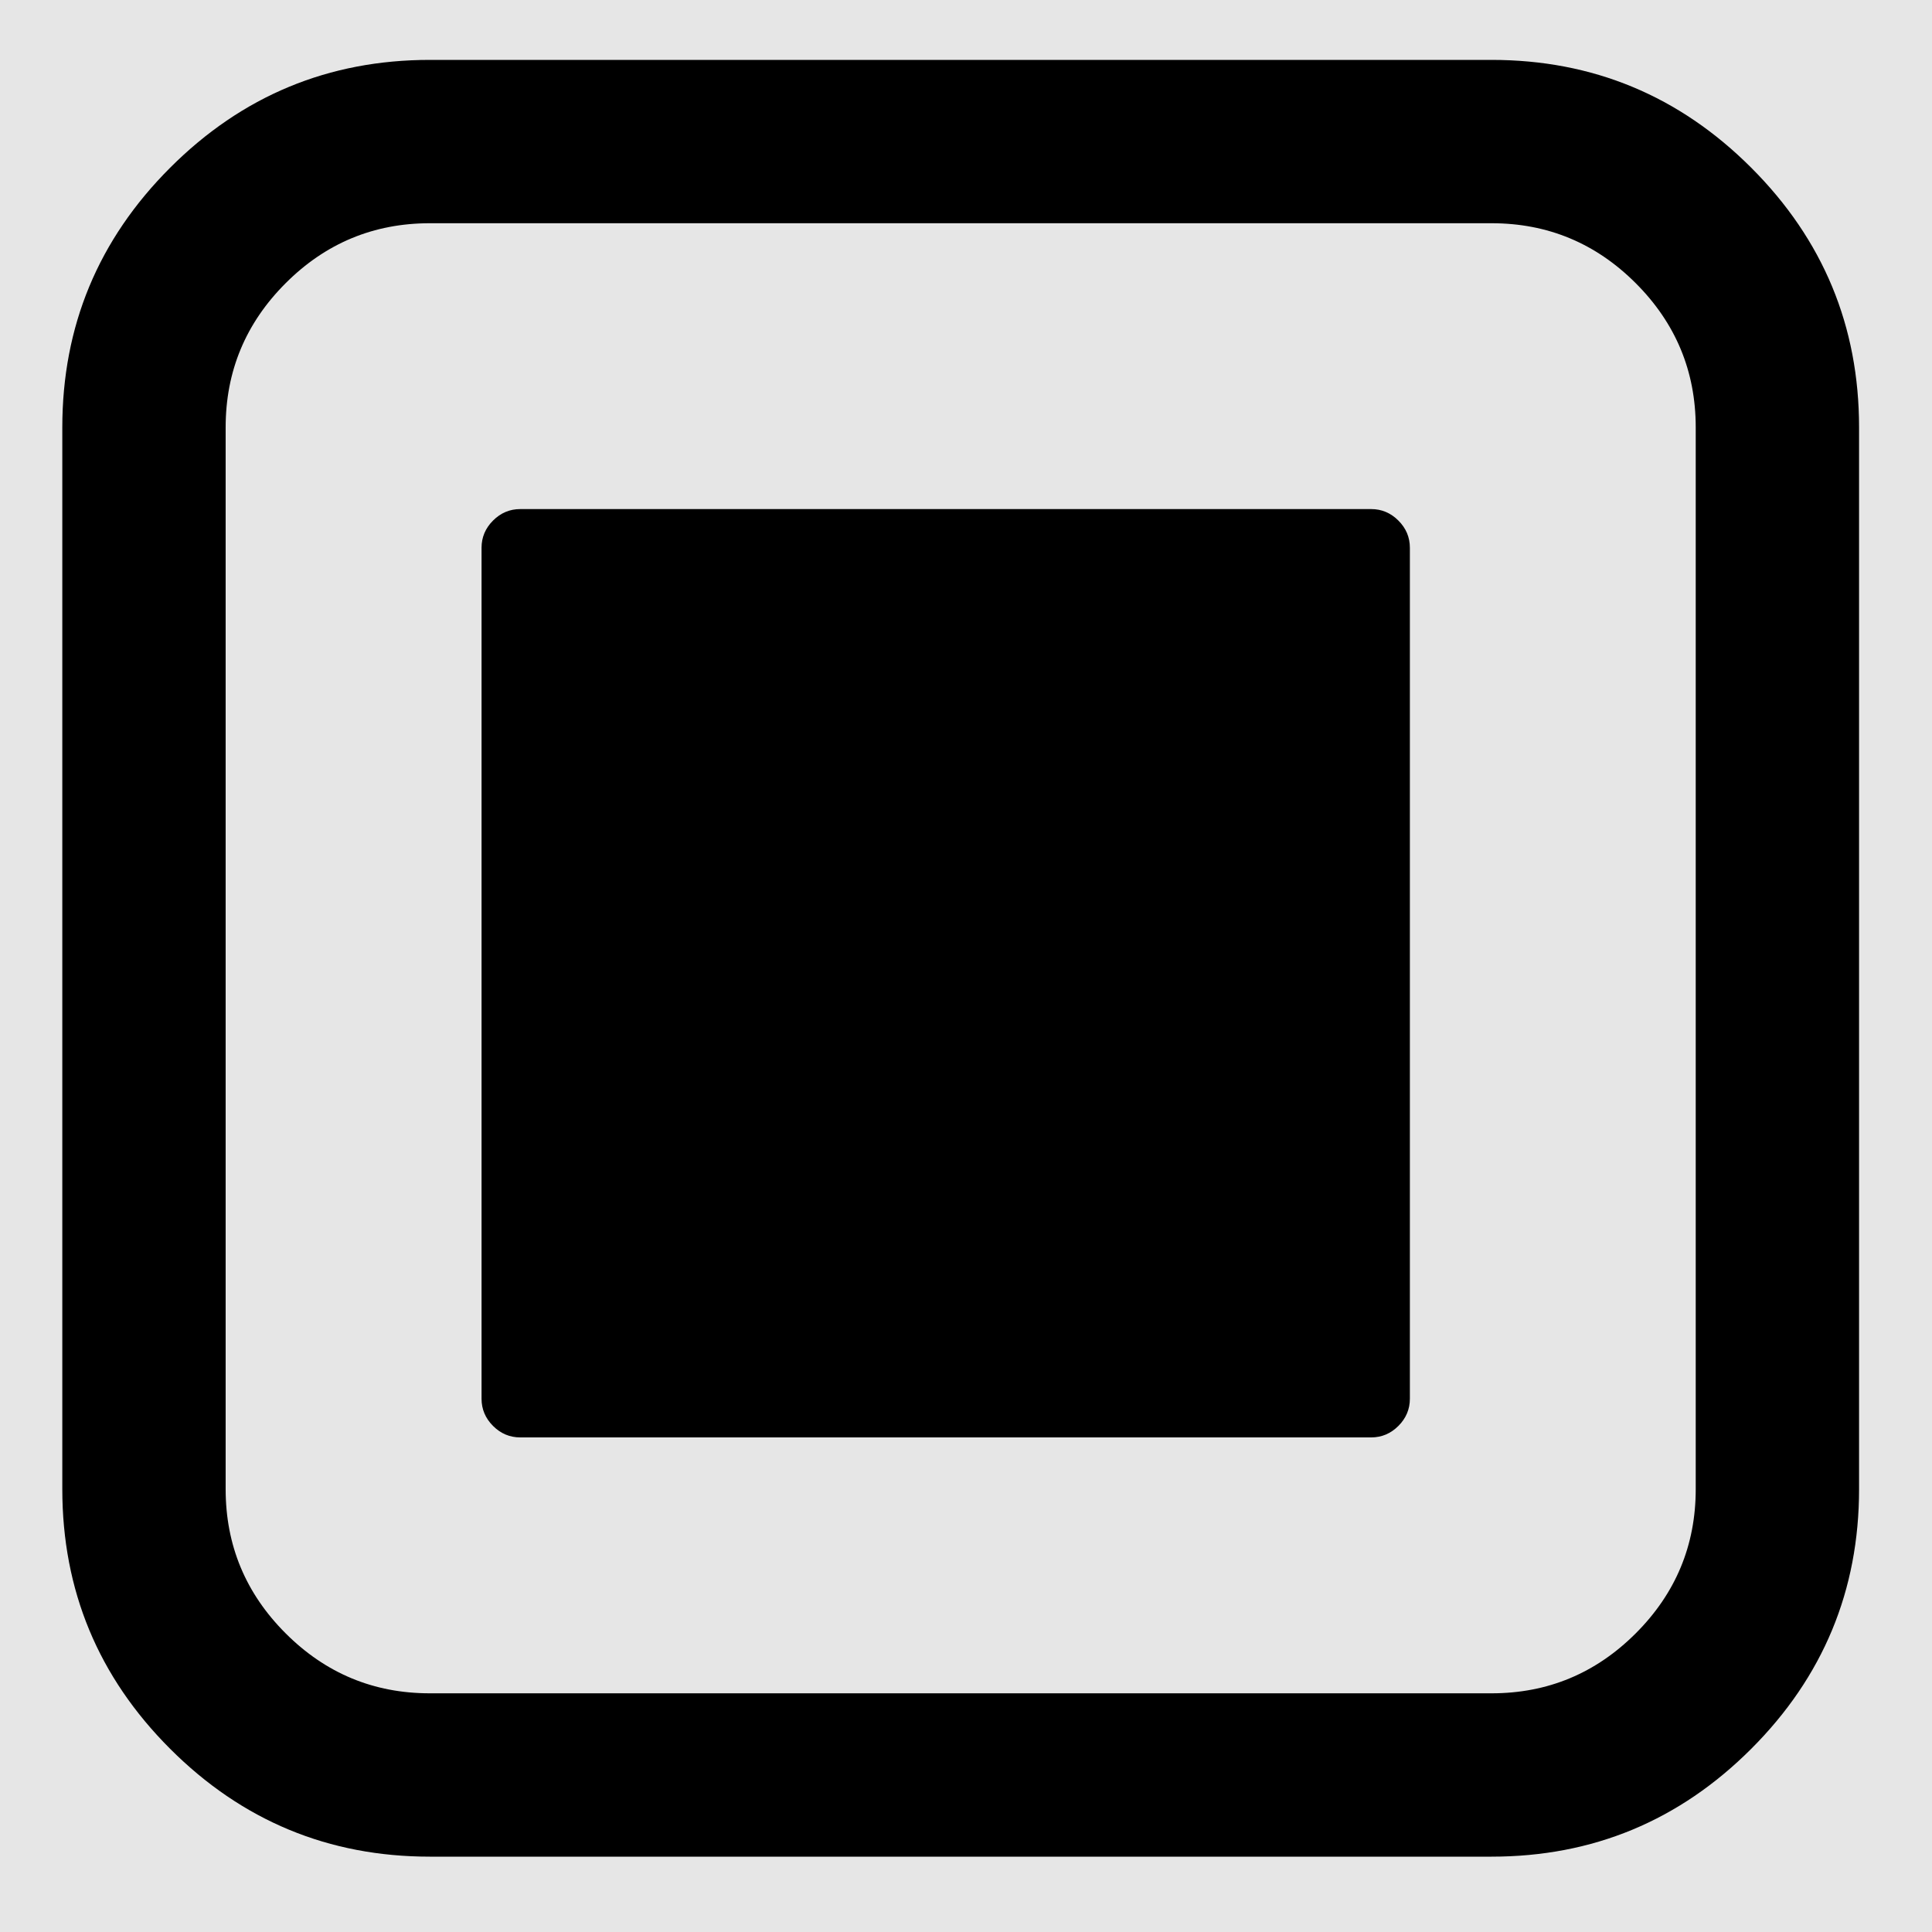 <?xml version="1.0" encoding="UTF-8" standalone="no"?>
<svg
   xmlns:dc="http://purl.org/dc/elements/1.1/"
   xmlns:cc="http://creativecommons.org/ns#"
   xmlns:rdf="http://www.w3.org/1999/02/22-rdf-syntax-ns#"
   xmlns:svg="http://www.w3.org/2000/svg"
   xmlns="http://www.w3.org/2000/svg"
   xmlns:sodipodi="http://sodipodi.sourceforge.net/DTD/sodipodi-0.dtd"
   xmlns:inkscape="http://www.inkscape.org/namespaces/inkscape"
   contentScriptType="text/ecmascript"
   contentStyleType="text/css"
   enable-background="new 0 0 64 64"
   height="64"
   id="Layer_1"
   preserveAspectRatio="xMidYMid meet"
   version="1.1"
   viewBox="0 0 64 64"
   width="64"
   xml:space="preserve"
   zoomAndPan="magnify"
   sodipodi:docname="cell.svg"
   inkscape:version="0.92.5 (2060ec1f9f, 2020-04-08)"><defs
     id="defs7" /><sodipodi:namedview
     pagecolor="#ffffff"
     bordercolor="#666666"
     borderopacity="1"
     objecttolerance="10"
     gridtolerance="10"
     guidetolerance="10"
     inkscape:pageopacity="0"
     inkscape:pageshadow="2"
     inkscape:window-width="1920"
     inkscape:window-height="1001"
     id="namedview5"
     showgrid="false"
     inkscape:zoom="5.2149125"
     inkscape:cx="35.78693"
     inkscape:cy="32.775504"
     inkscape:window-x="0"
     inkscape:window-y="0"
     inkscape:window-maximized="1"
     inkscape:current-layer="Layer_1" /><rect
     style="opacity:1;fill:#e6e6e6;stroke:none;stroke-width:1.002"
     id="rect3710"
     width="64"
     height="64"
     x="0"
     y="-0" /><g
     id="g25"
     style="fill:#000000"
     transform="matrix(0.031,0,0,0.031,10,0)"><path
       id="path2"
       d="M 1271.273,238.545 H 136.727 c -60,0 -111.364,21.364 -154.091,64.091 -42.727,42.727 -64.091,94.091 -64.091,154.091 V 1591.273 c 0,60 21.364,111.364 64.091,154.091 42.727,42.727 94.091,64.091 154.091,64.091 H 1271.273 c 60,0 111.364,-21.364 154.091,-64.091 42.727,-42.727 64.091,-94.091 64.091,-154.091 V 456.727 c 0,-60 -21.364,-111.364 -64.091,-154.091 -42.727,-42.727 -94.091,-64.091 -154.091,-64.091 z M 1664,456.727 V 1591.273 c 0,108.181 -38.41,200.682 -115.227,277.5 C 1471.955,1945.591 1379.454,1984 1271.273,1984 H 136.727 c -108.181,0 -200.682,-38.41 -277.5,-115.227 C -217.59,1791.955 -256,1699.454 -256,1591.273 V 456.727 c 0,-108.181 38.41,-200.682 115.227,-277.5 C -63.955,102.41 28.546,64 136.727,64 H 1271.273 c 108.181,0 200.682,38.41 277.5,115.227 C 1625.591,256.045 1664,348.546 1664,456.727 Z"
       style="fill:#000000;stroke-width:1.364"
       inkscape:connector-curvature="0" /><path
       style="fill:#000000;stroke-width:0.646"
       id="path2-3"
       d="m 1184,585.333 v 909.333 c 0,11.194 -4.09,20.882 -12.271,29.063 -8.18,8.181 -17.868,12.271 -29.062,12.271 H 233.333 c -11.194,0 -20.882,-4.09 -29.062,-12.271 C 196.089,1515.549 192,1505.861 192,1494.667 V 585.333 c 0,-11.194 4.089,-20.882 12.271,-29.063 C 212.451,548.09 222.139,544 233.333,544 h 909.333 c 11.194,0 20.882,4.09 29.062,12.271 8.182,8.181 12.271,17.868 12.271,29.063 z"
       inkscape:connector-curvature="0" /></g></svg>